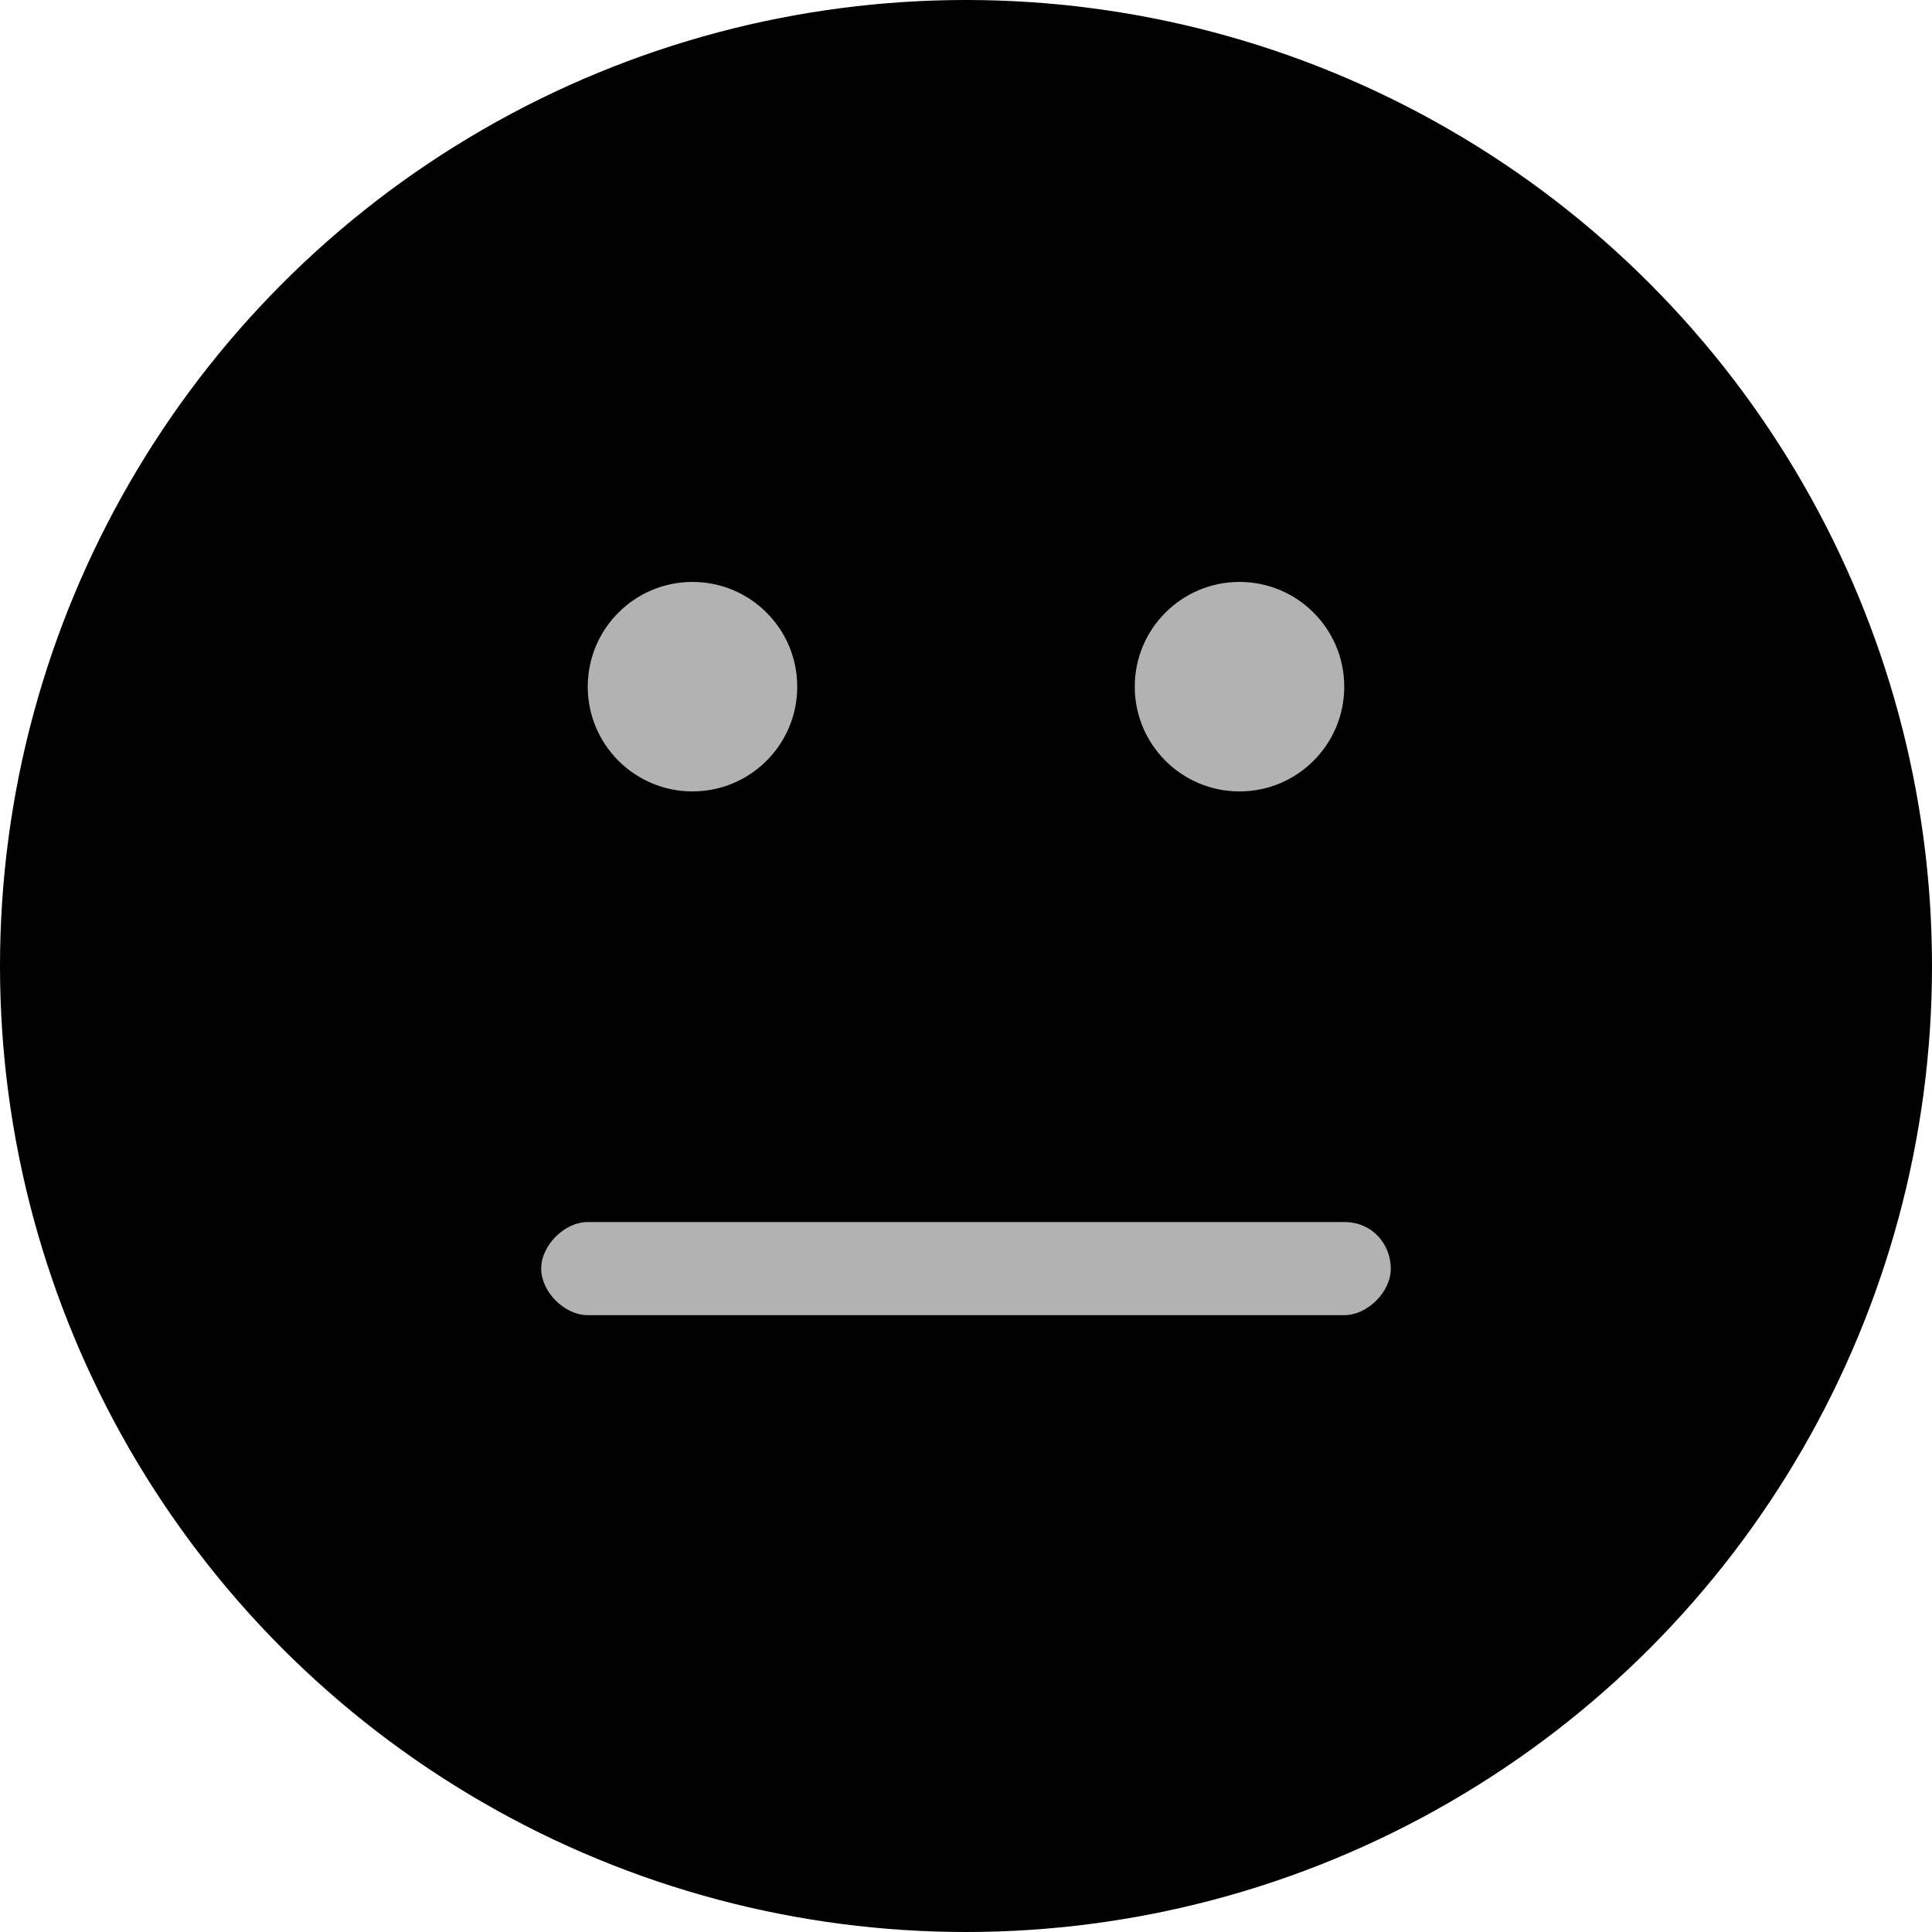 <svg xmlns="http://www.w3.org/2000/svg" viewBox="0 0 33.2 33.2" data-spirit-id="neutral-face-svg">
  <circle cx="16.6" cy="16.6" r="16.6" fill="currentColor" data-spirit-id="neutral-face-face"/>
  <circle fill="#b2b2b2" cx="11.9" cy="11.8" r="1.8" data-spirit-id="neutral-face-left-eye"/>
  <circle fill="#b2b2b2" cx="21.3" cy="11.8" r="1.8" data-spirit-id="neutral-face-right-eye"/>
  <path fill="#b2b2b2" d="M23.1 21h-13c-.4 0-.8.4-.8.8s.4.8.8.8h13c.4 0 .8-.4.8-.8s-.3-.8-.8-.8z" data-spirit-id="neutral-face-mouth"/>
</svg>